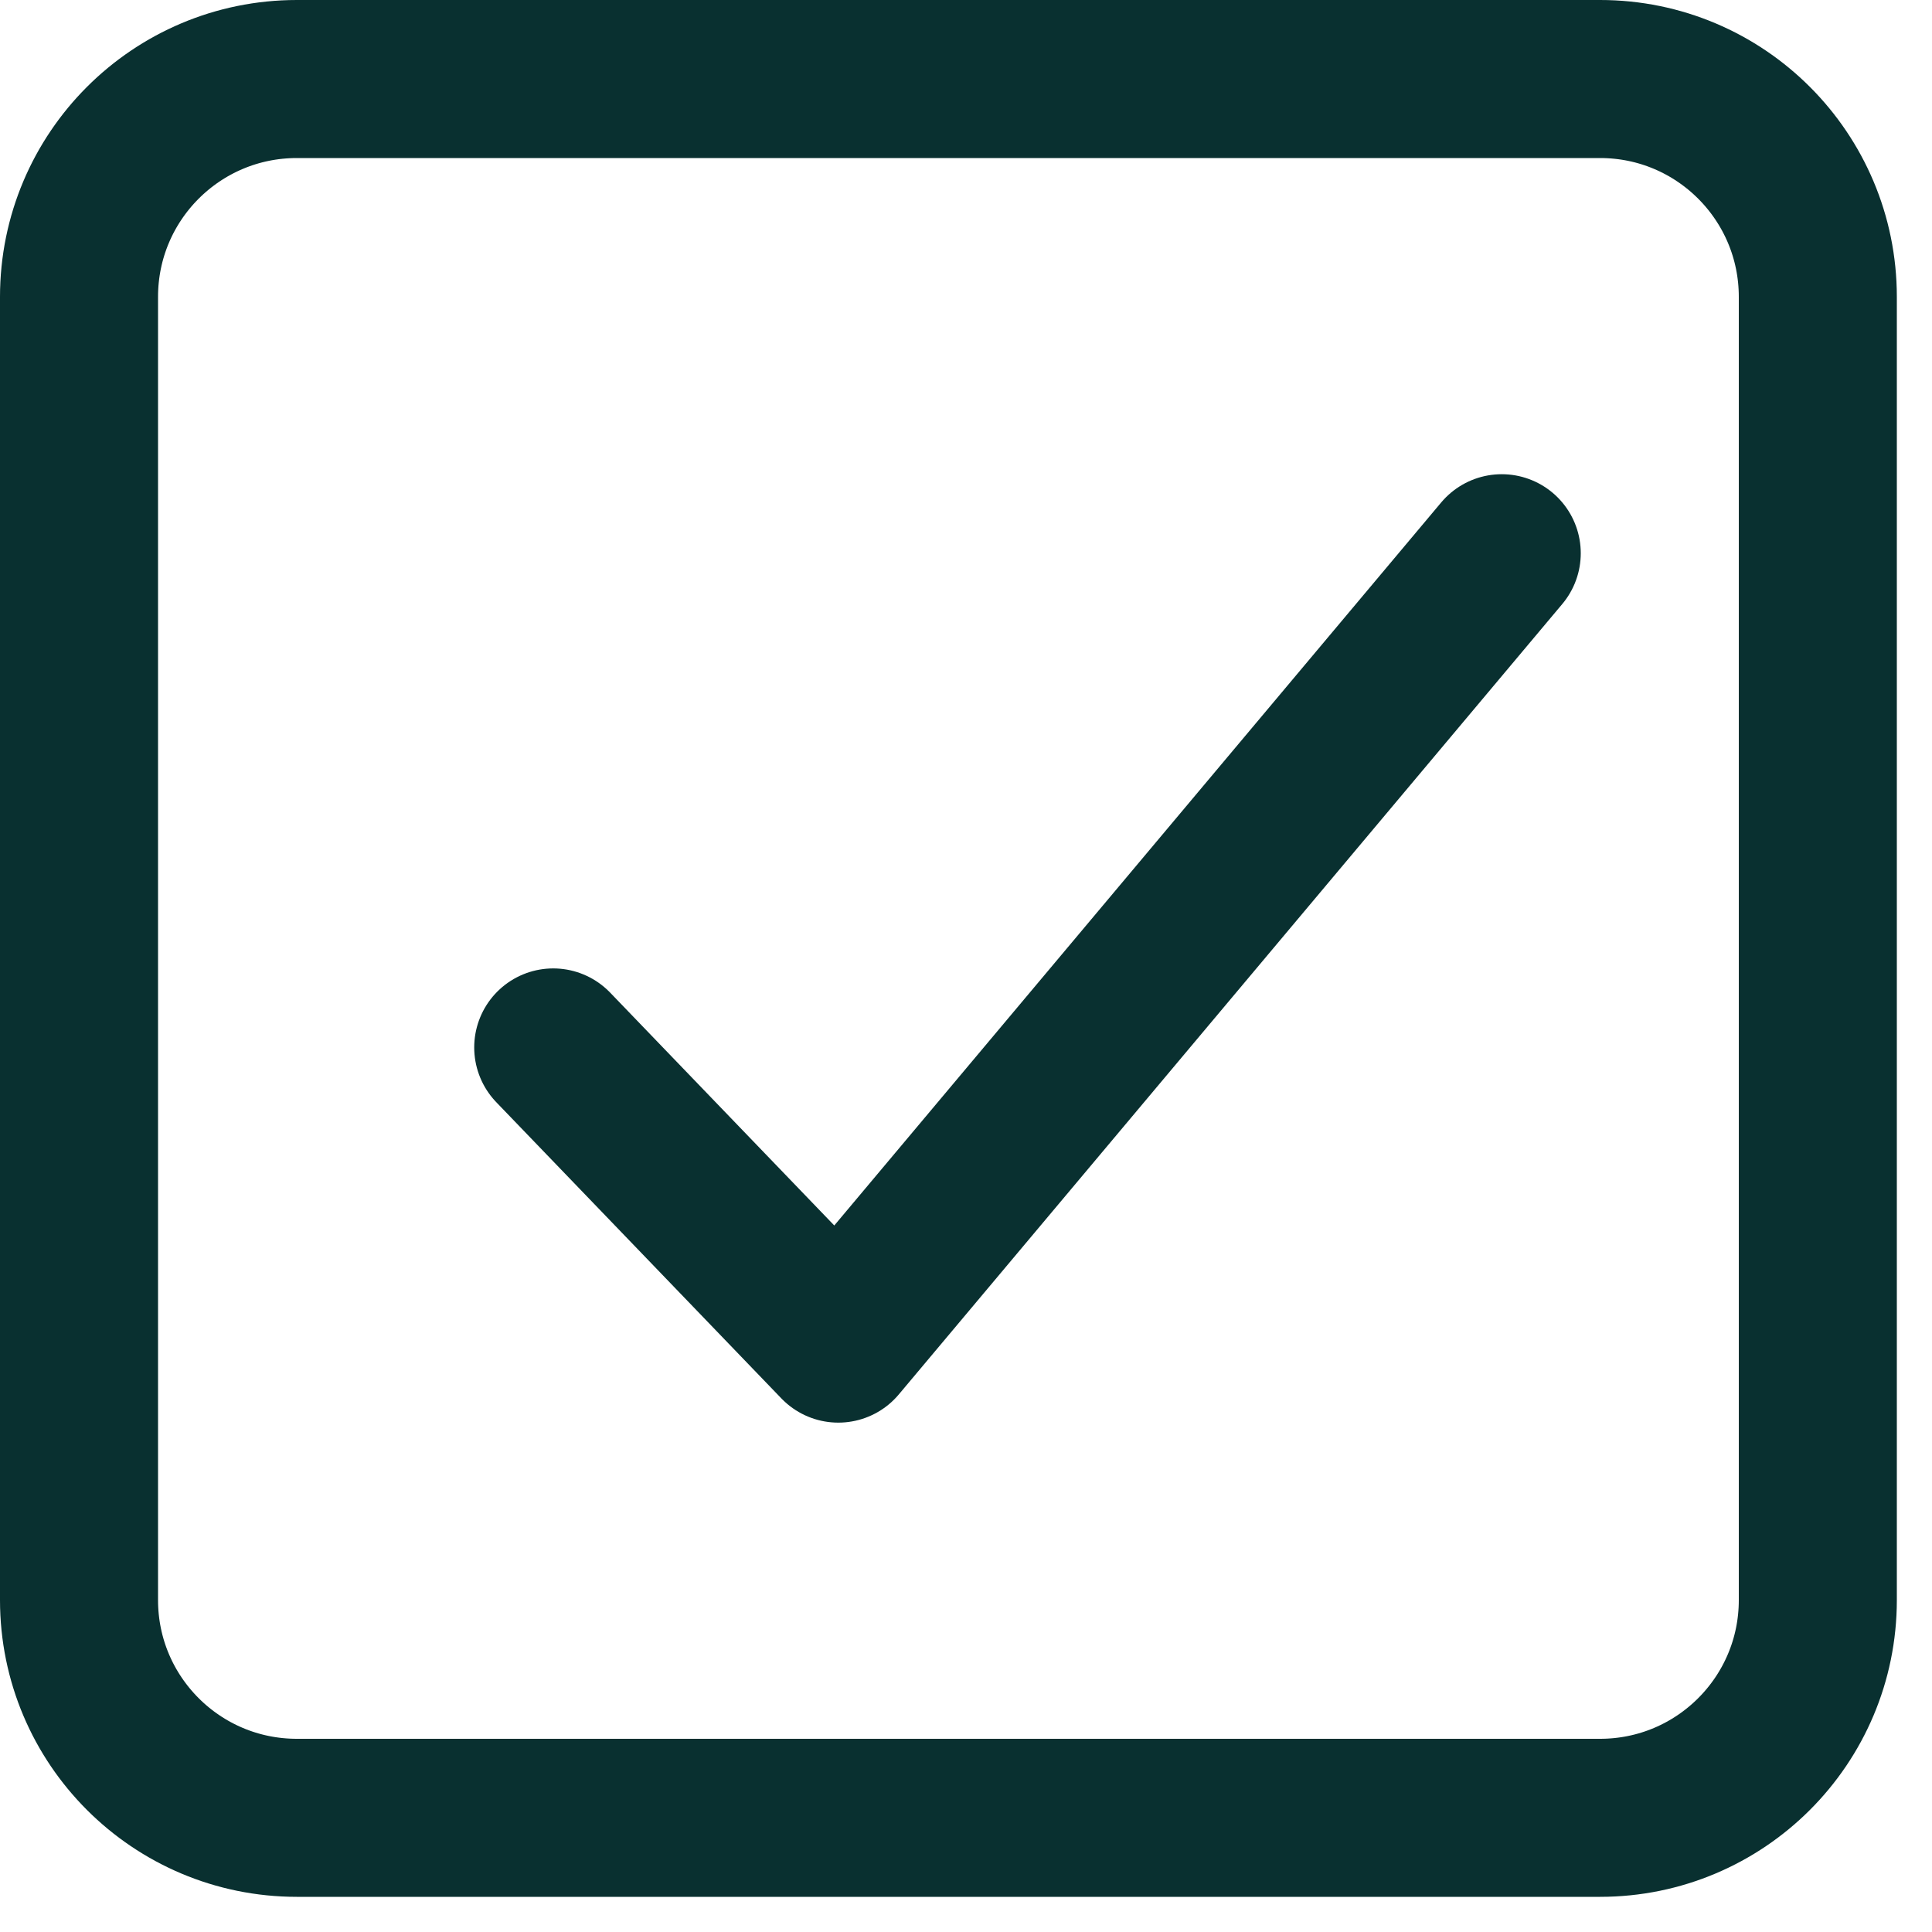 <svg width="20" height="20" viewBox="0 0 20 20" fill="none" xmlns="http://www.w3.org/2000/svg">
<path d="M16.564 0.818H3.073C1.827 0.818 0.818 1.827 0.818 3.073V16.564C0.818 17.809 1.827 18.818 3.073 18.818H16.564C17.809 18.818 18.818 17.809 18.818 16.564V3.073C18.818 1.827 17.809 0.818 16.564 0.818Z" stroke="#093030" stroke-width="1.636" stroke-linecap="round" stroke-linejoin="round"/>
<path d="M5.727 10.843L8.678 13.909L15.546 5.727" stroke="#093030" stroke-width="1.636" stroke-linecap="round" stroke-linejoin="round"/>
</svg>
